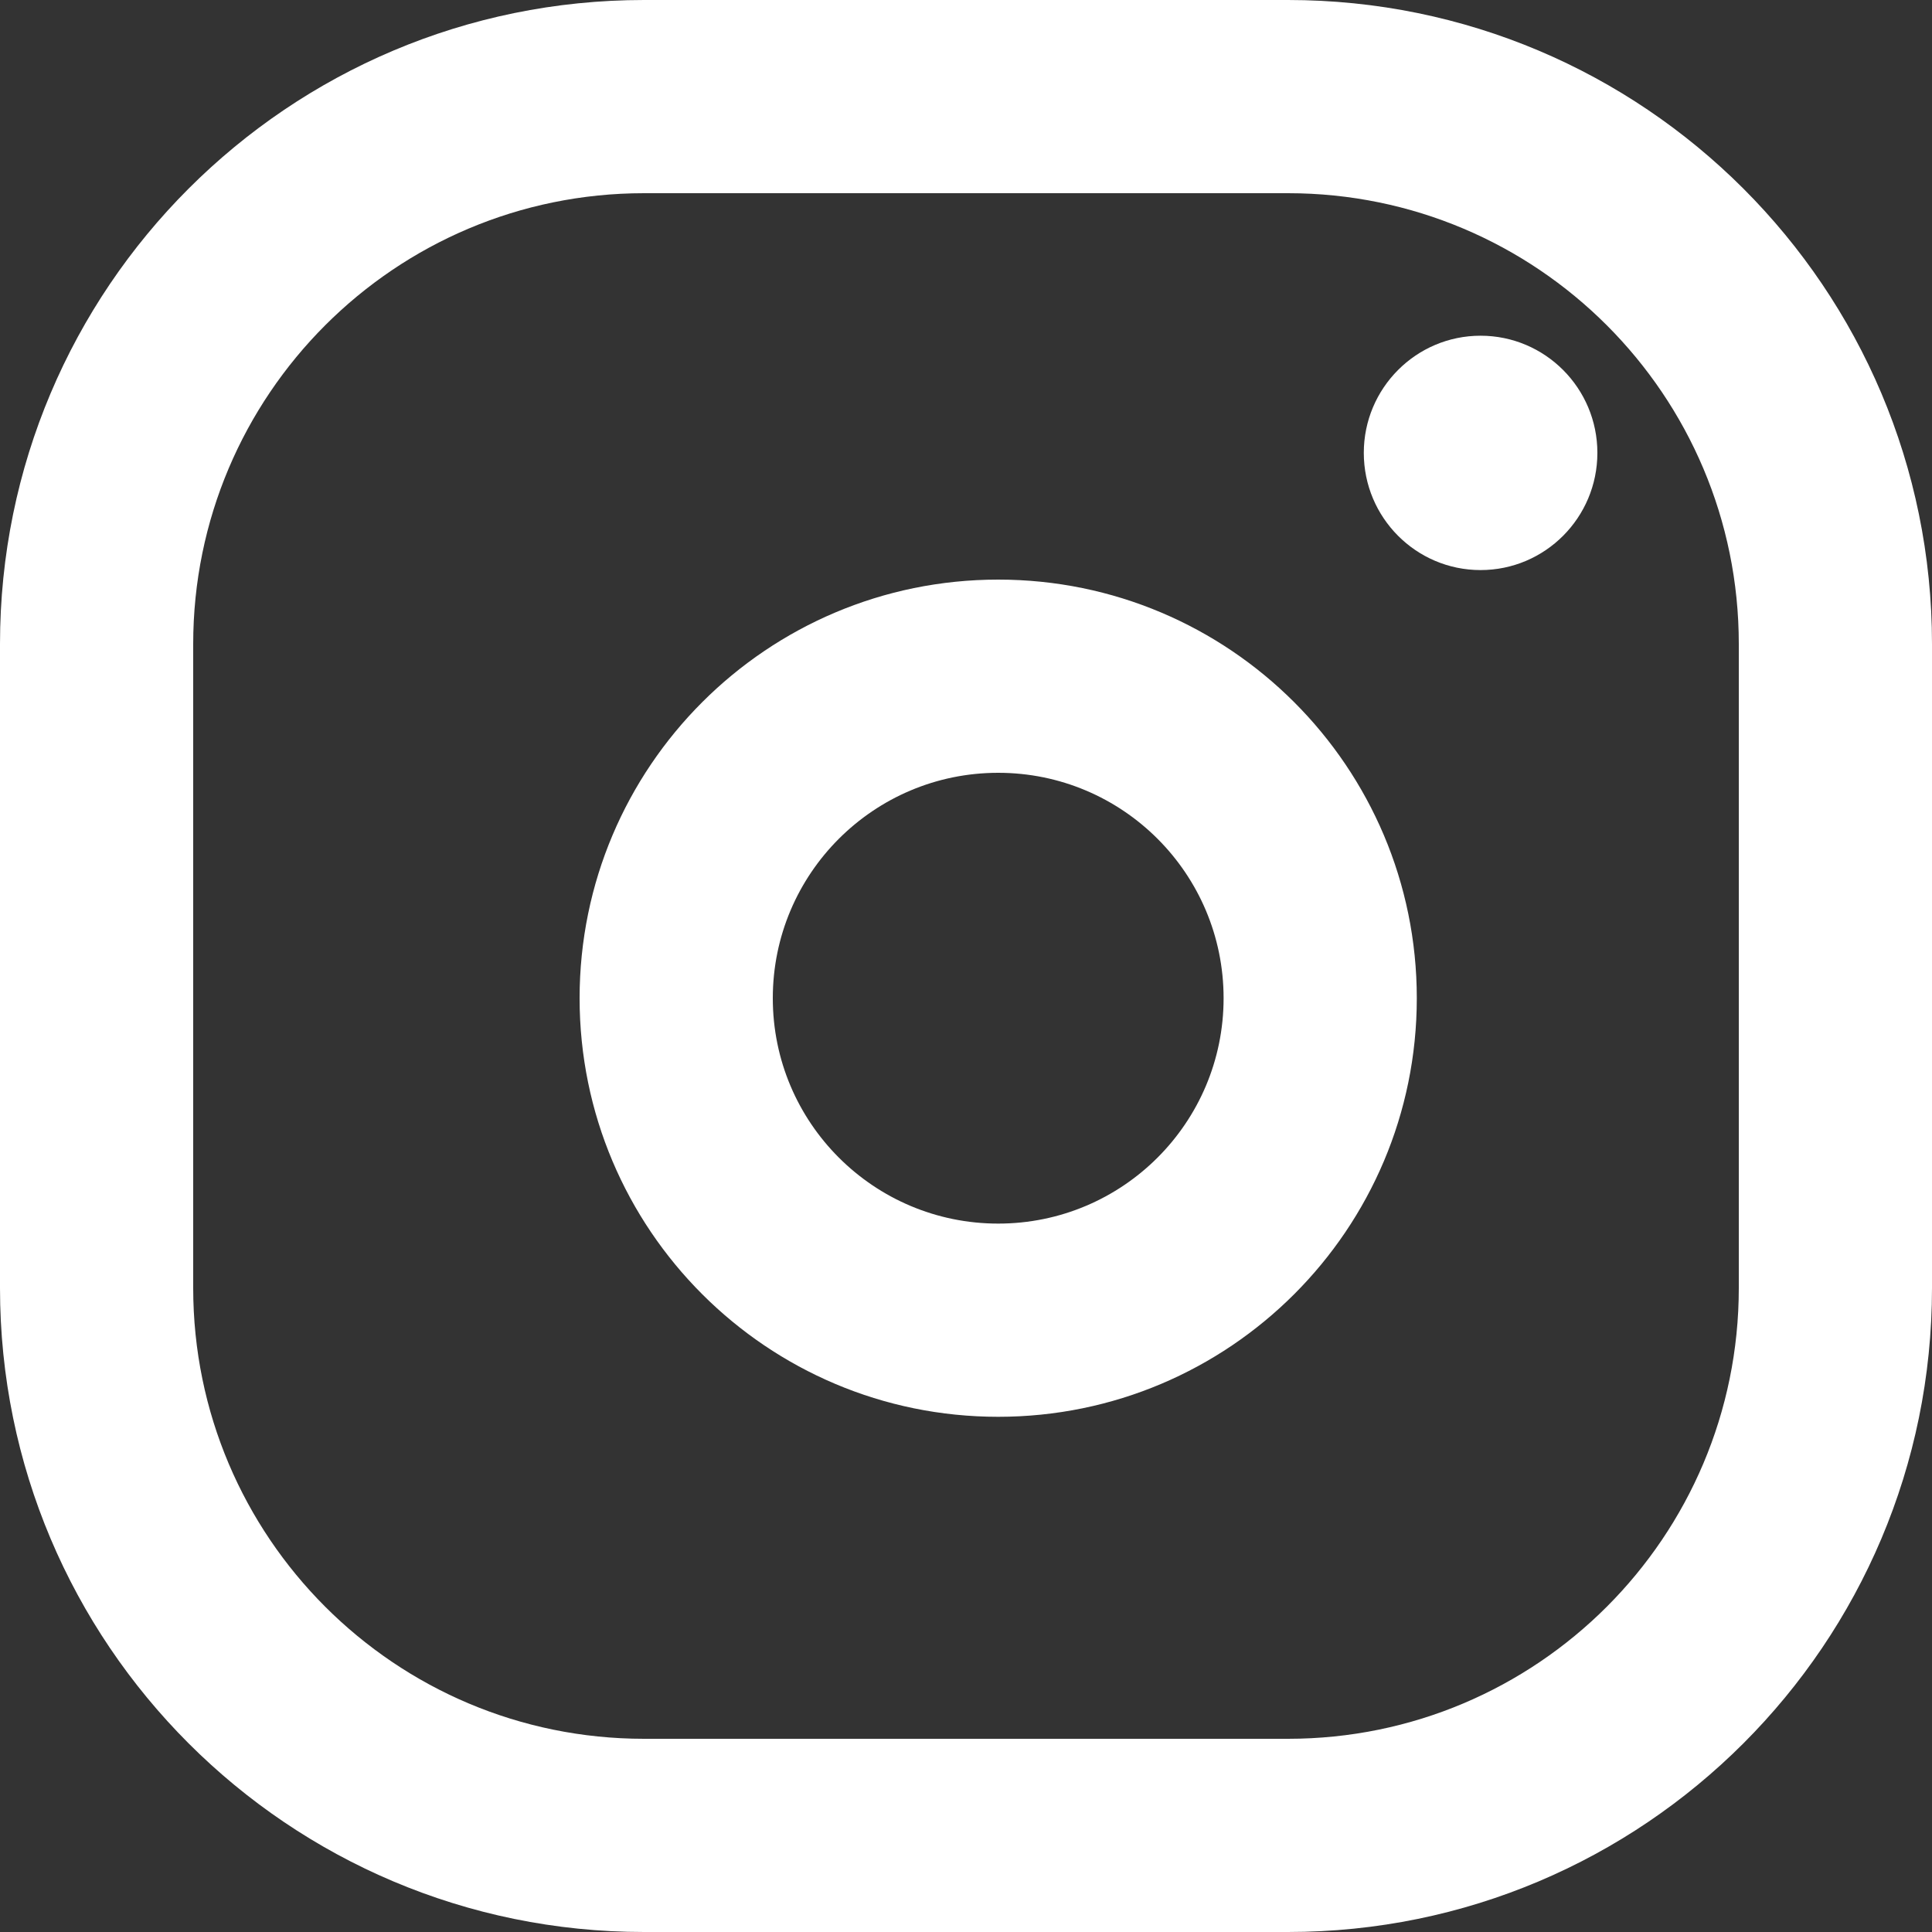<svg width="30" height="30" viewBox="0 0 30 30" fill="none" xmlns="http://www.w3.org/2000/svg">
<rect x="0" y="0" width="30" height="30" fill="#333333" stroke="none"/>
<path fill-rule="evenodd" clip-rule="evenodd" d="M20 3H10C6.134 3 3 6.134 3 10V20C3 23.866 6.134 27 10 27H20C23.866 27 27 23.866 27 20V10C27 6.134 23.866 3 20 3ZM10 0C4.477 0 0 4.477 0 10V20C0 25.523 4.477 30 10 30H20C25.523 30 30 25.523 30 20V10C30 4.477 25.523 0 20 0H10ZM15.5 19C17.433 19 19 17.433 19 15.5C19 13.567 17.433 12 15.5 12C13.567 12 12 13.567 12 15.5C12 17.433 13.567 19 15.5 19ZM15.5 22C19.09 22 22 19.09 22 15.5C22 11.91 19.09 9 15.5 9C11.91 9 9 11.91 9 15.5C9 19.09 11.91 22 15.5 22ZM22.99 8.852C23.992 8.852 24.804 8.037 24.804 7.032C24.804 6.028 23.992 5.213 22.99 5.213C21.989 5.213 21.177 6.028 21.177 7.032C21.177 8.037 21.989 8.852 22.99 8.852Z" fill="white"/>
</svg>
